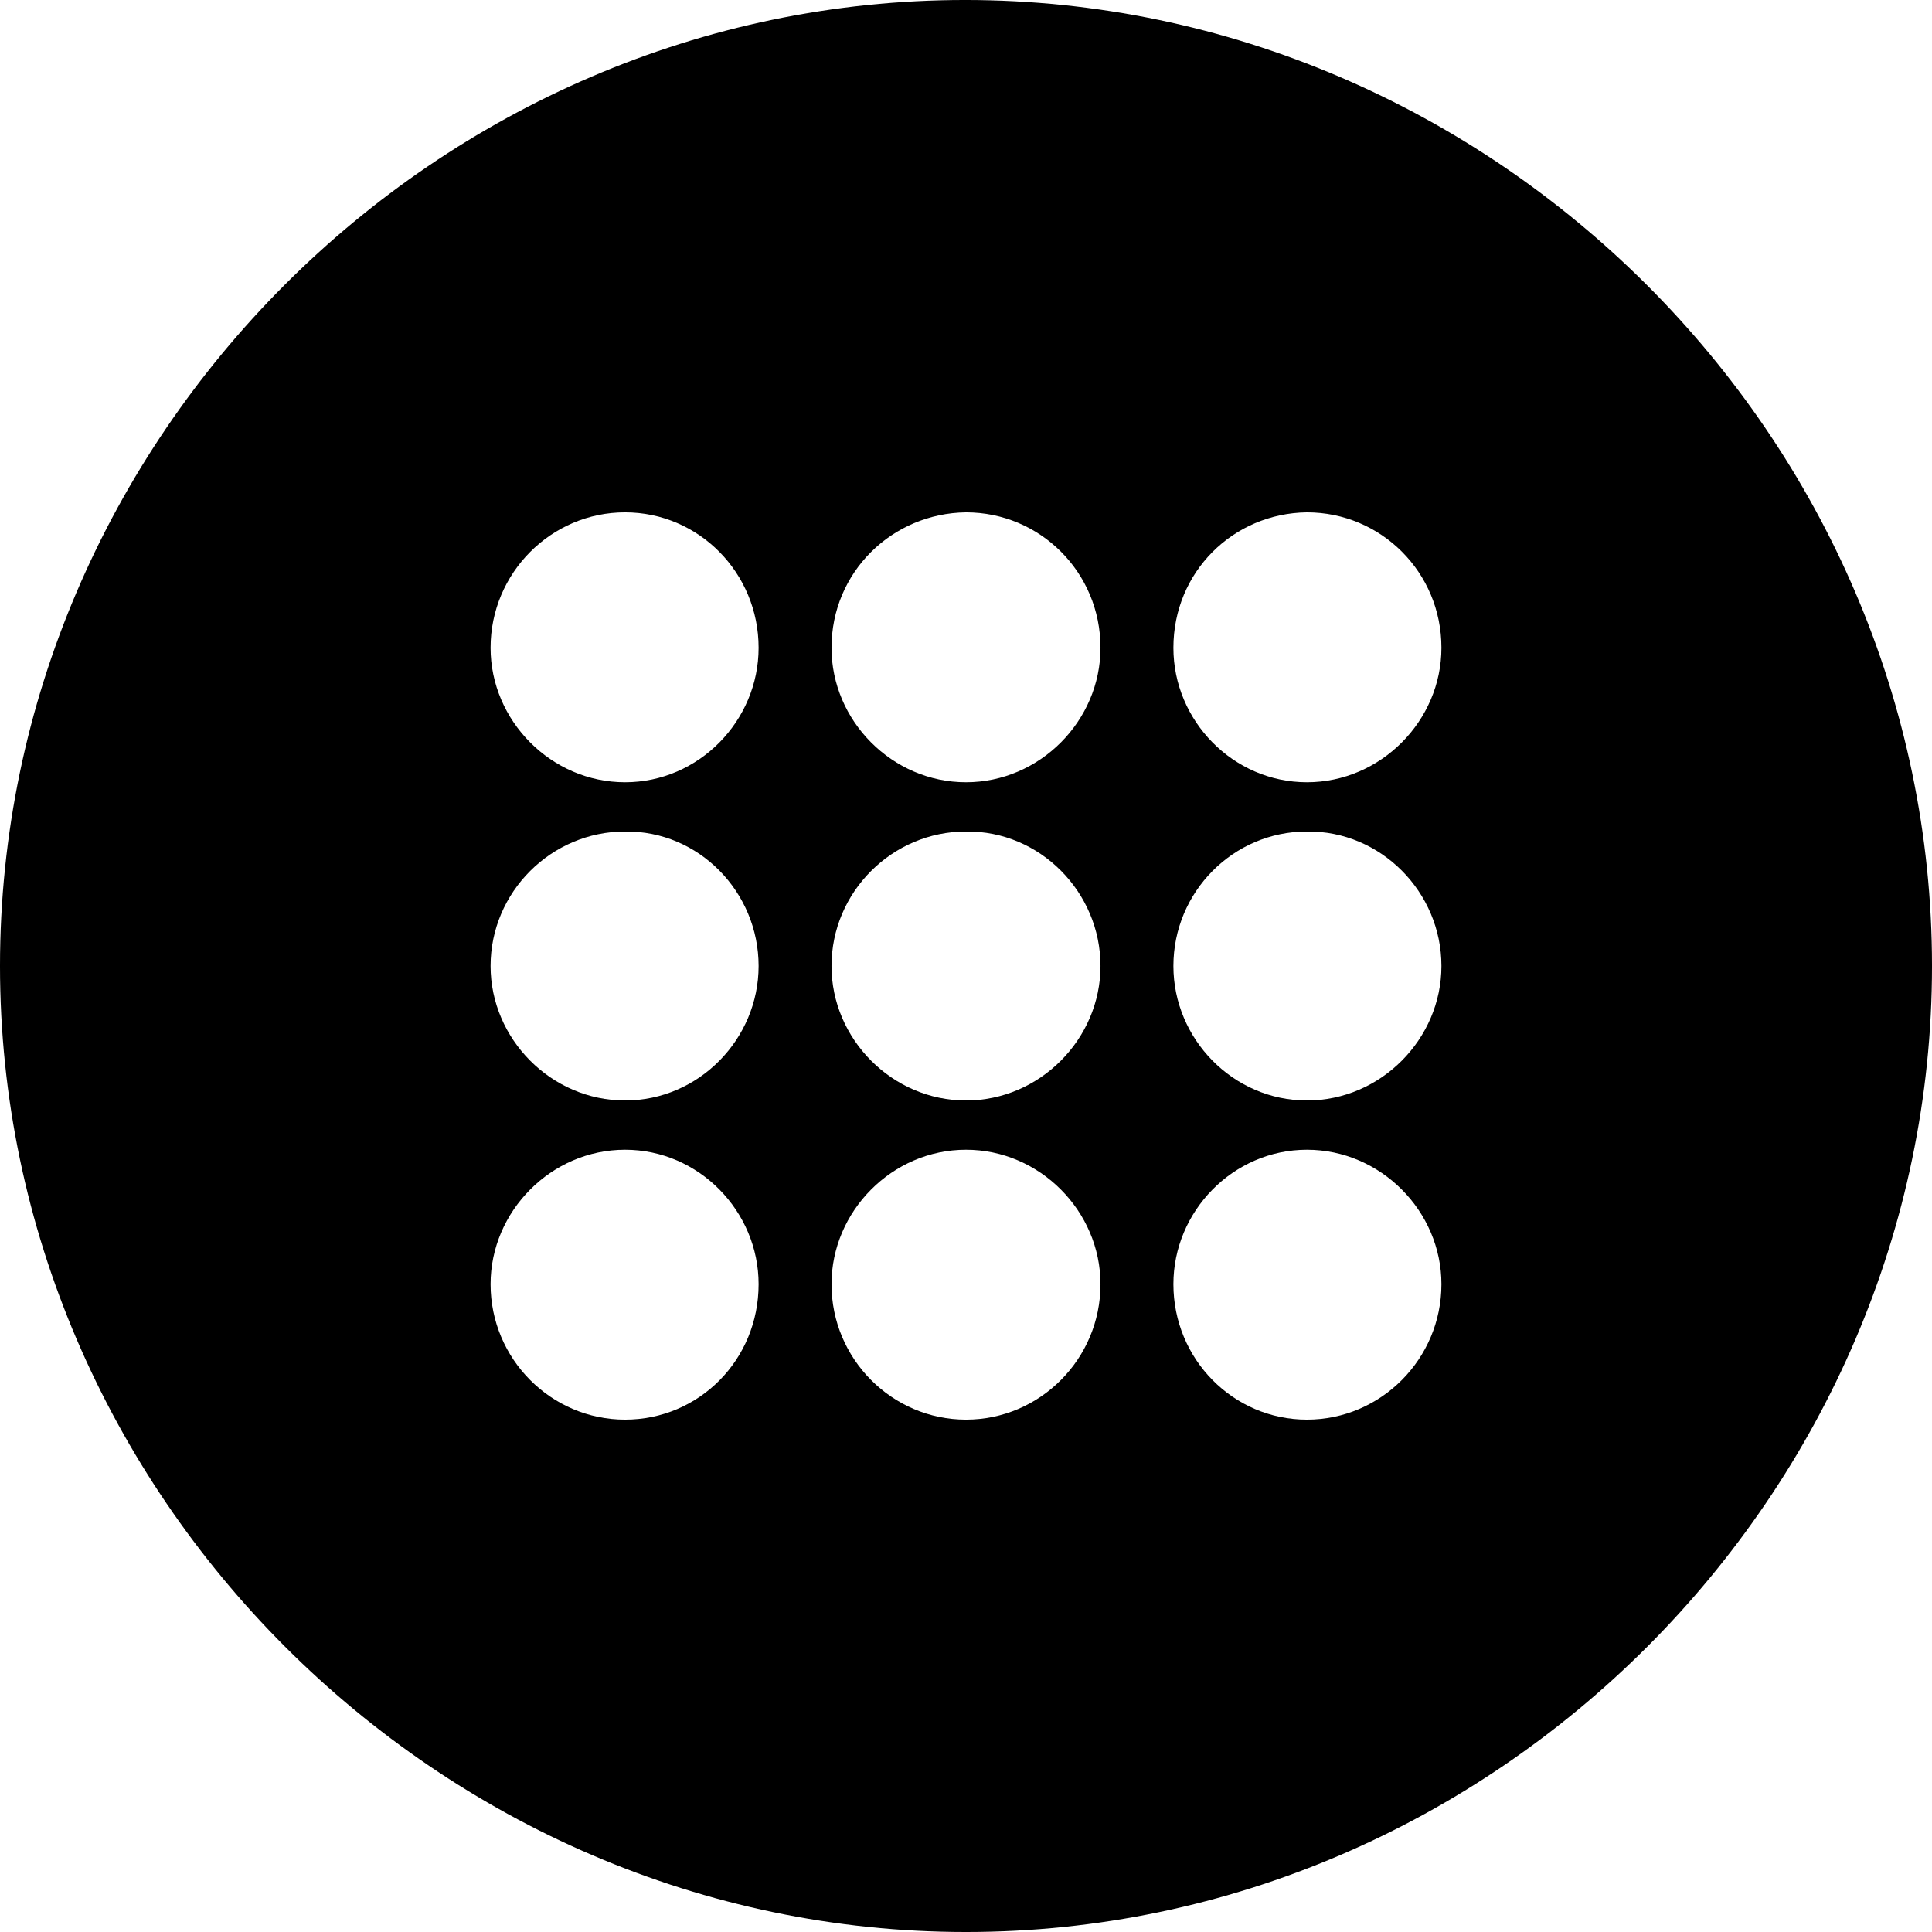 <?xml version="1.0" encoding="UTF-8" standalone="no"?>
<svg xmlns="http://www.w3.org/2000/svg"
     width="996.094" height="996.094"
     viewBox="0 0 996.094 996.094"
     fill="currentColor">
  <path d="M498.048 996.096C770.508 996.096 996.098 770.016 996.098 498.046C996.098 225.586 770.018 -0.004 497.558 -0.004C225.588 -0.004 -0.002 225.586 -0.002 498.046C-0.002 770.016 226.078 996.096 498.048 996.096ZM322.268 403.316C284.178 403.316 252.928 371.586 252.928 333.986C252.928 295.406 284.178 264.156 322.268 264.156C360.348 264.156 391.118 295.406 391.118 333.986C391.118 371.586 360.348 403.316 322.268 403.316ZM498.048 403.316C459.958 403.316 428.708 371.586 428.708 333.986C428.708 294.926 459.958 264.646 498.048 264.156C536.138 264.156 567.388 294.926 567.388 333.986C567.388 371.586 536.138 403.316 498.048 403.316ZM673.828 403.316C635.738 403.316 604.978 371.586 604.978 333.986C604.978 294.926 635.738 264.646 673.828 264.156C711.918 264.156 743.168 294.926 743.168 333.986C743.168 371.586 711.918 403.316 673.828 403.316ZM322.268 567.386C284.178 567.386 252.928 535.646 252.928 498.046C252.928 459.956 284.178 428.706 322.268 428.706C360.348 428.226 391.118 459.956 391.118 498.046C391.118 535.646 360.348 567.386 322.268 567.386ZM498.048 567.386C459.958 567.386 428.708 535.646 428.708 498.046C428.708 459.956 459.958 428.706 498.048 428.706C536.138 428.226 567.388 459.956 567.388 498.046C567.388 535.646 536.138 567.386 498.048 567.386ZM673.828 567.386C635.738 567.386 604.978 535.646 604.978 498.046C604.978 459.956 635.738 428.706 673.828 428.706C711.918 428.226 743.168 459.956 743.168 498.046C743.168 535.646 711.918 567.386 673.828 567.386ZM322.268 731.936C284.178 731.936 252.928 700.686 252.928 662.106C252.928 624.516 284.178 592.776 322.268 592.776C360.348 592.776 391.118 624.516 391.118 662.106C391.118 701.176 360.348 731.936 322.268 731.936ZM498.048 731.936C459.958 731.936 428.708 700.686 428.708 662.106C428.708 624.516 459.958 592.776 498.048 592.776C536.138 592.776 567.388 624.516 567.388 662.106C567.388 700.686 536.138 731.936 498.048 731.936ZM673.828 731.936C635.738 731.936 604.978 700.686 604.978 662.106C604.978 624.516 635.738 592.776 673.828 592.776C711.918 592.776 743.168 624.516 743.168 662.106C743.168 700.686 711.918 731.936 673.828 731.936Z"/>
</svg>